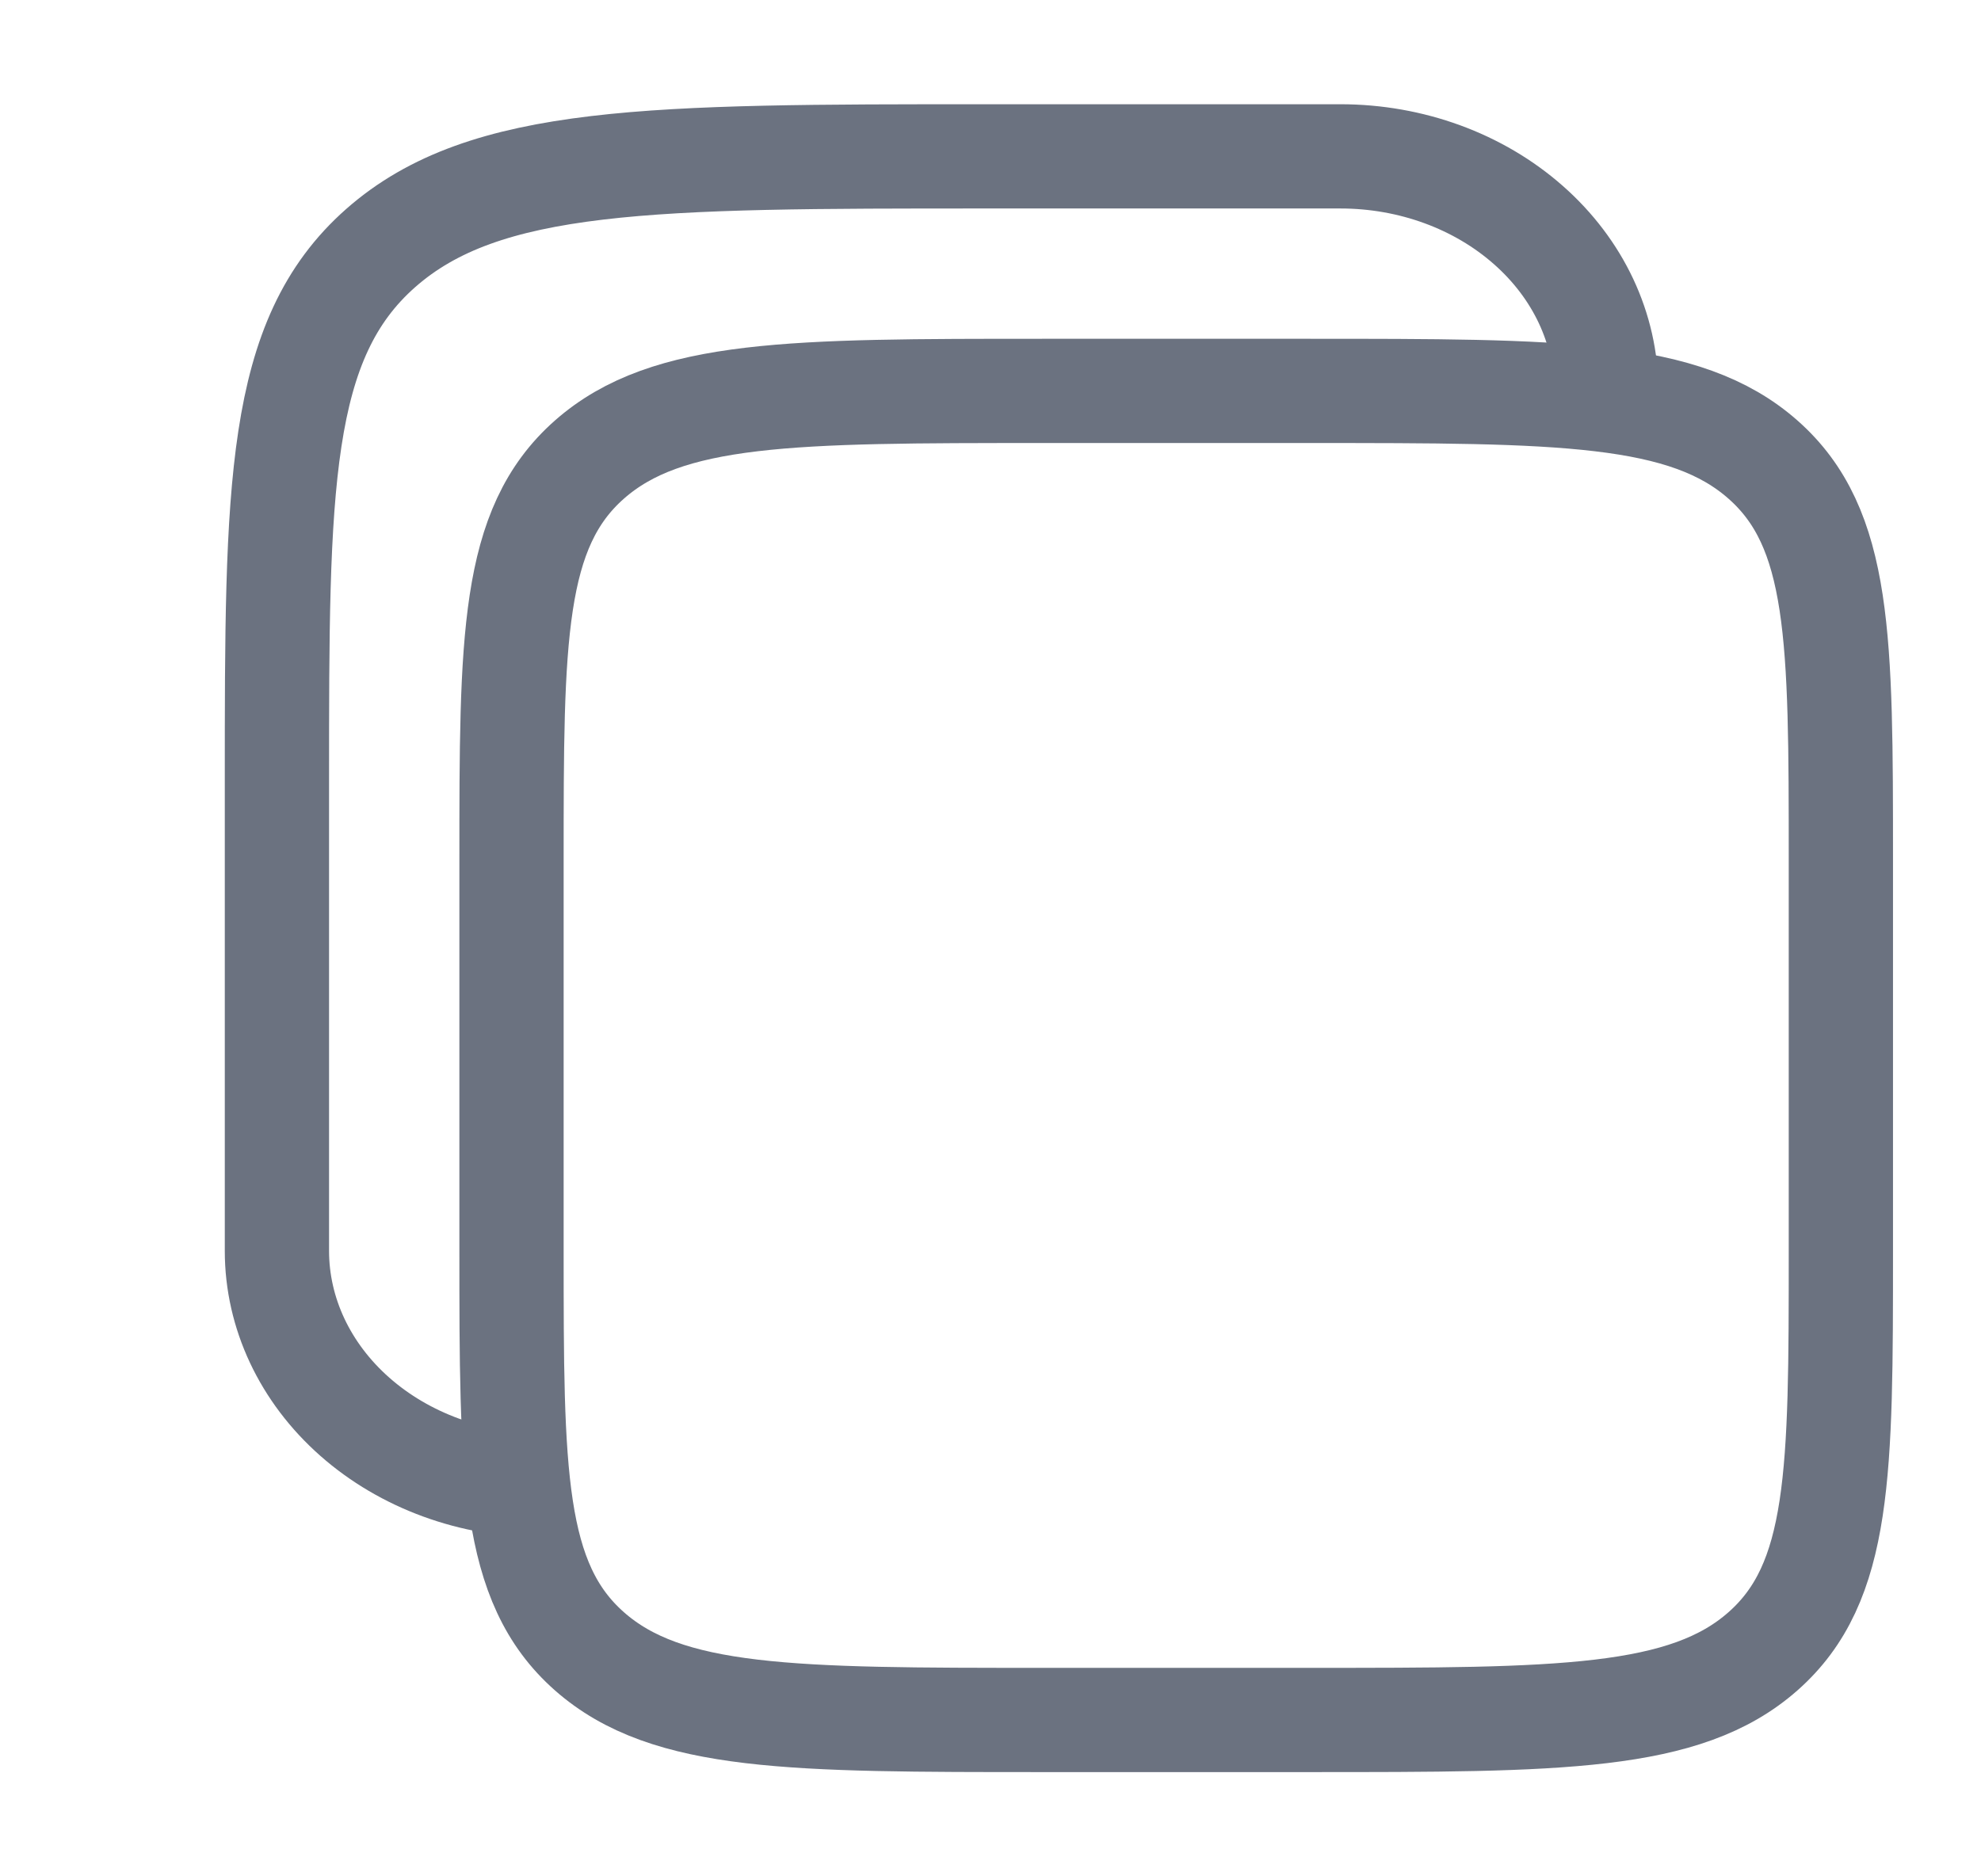 <svg width="19" height="18" viewBox="0 0 19 18" fill="none" xmlns="http://www.w3.org/2000/svg">
<g clip-path="url(#clip0_732_32738)">
<path d="M4.906 8.25C4.906 6.129 4.906 5.068 5.653 4.409C6.4 3.75 7.602 3.75 10.006 3.75H12.556C14.96 3.75 16.163 3.75 16.909 4.409C17.656 5.068 17.656 6.129 17.656 8.25V12C17.656 14.121 17.656 15.182 16.909 15.841C16.163 16.5 14.96 16.5 12.556 16.5H10.006C7.602 16.5 6.4 16.5 5.653 15.841C4.906 15.182 4.906 14.121 4.906 12V8.25Z" stroke="#6B7280"/>
<path d="M5.206 14.25C4.53 14.25 3.881 14.013 3.403 13.591C2.925 13.169 2.656 12.597 2.656 12V7.5C2.656 4.672 2.656 3.257 3.652 2.379C4.649 1.501 6.251 1.5 9.456 1.5H12.856C13.533 1.5 14.181 1.737 14.659 2.159C15.138 2.581 15.406 3.153 15.406 3.75" stroke="#6B7280"/>
</g>
<defs>
<clipPath id="clip0_732_32738">
<rect width="18" height="18" fill="white" transform="translate(0.406)"/>
</clipPath>
</defs>
</svg>
